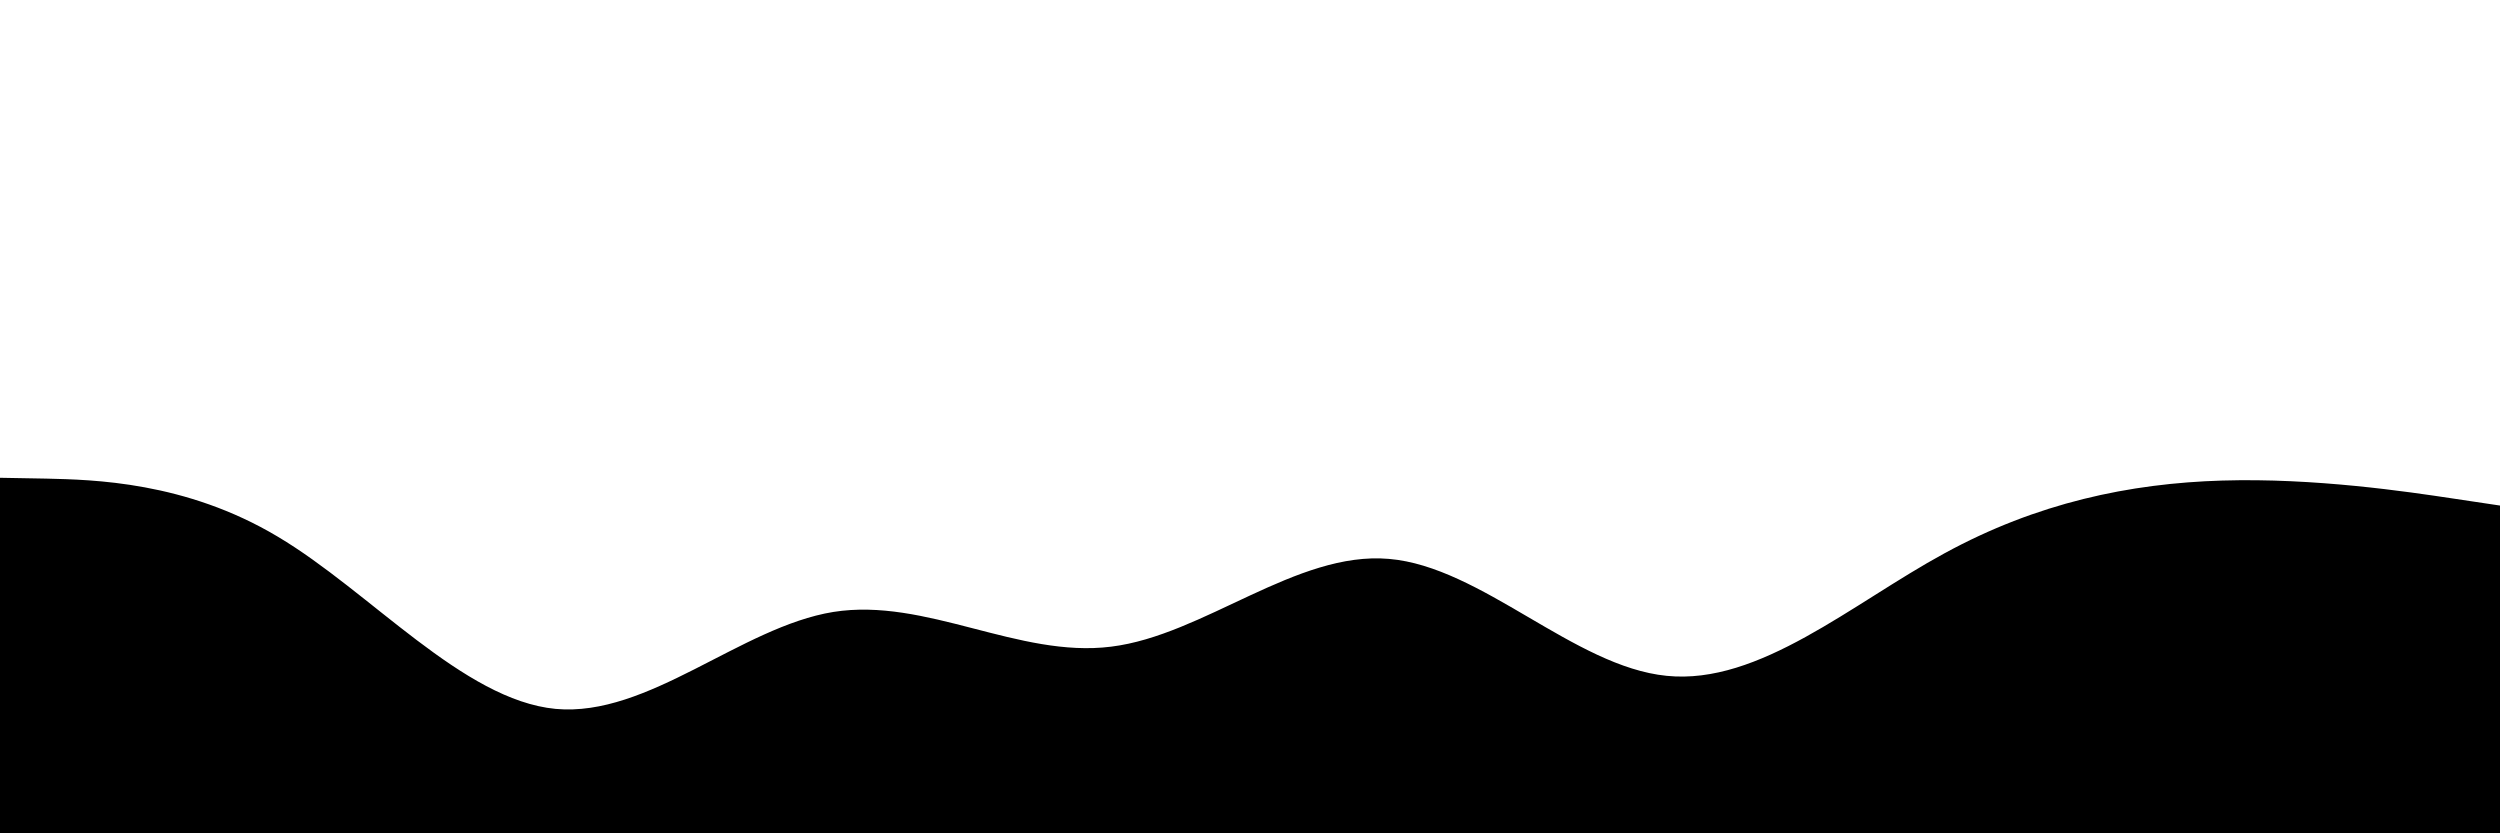 <svg id="visual" viewBox="0 0 900 300" width="900" height="300" xmlns="http://www.w3.org/2000/svg" xmlns:xlink="http://www.w3.org/1999/xlink" version="1.1"><rect x="0" y="0" width="900" height="300" fill="#ffffff"></rect><path d="M0 172L16.7 172.3C33.3 172.7 66.7 173.3 100 193.2C133.3 213 166.7 252 200 255.2C233.3 258.3 266.7 225.7 300 220.3C333.3 215 366.7 237 400 232.8C433.3 228.7 466.7 198.3 500 201.2C533.3 204 566.7 240 600 243.3C633.3 246.7 666.7 217.3 700 199.2C733.3 181 766.7 174 800 173C833.3 172 866.7 177 883.3 179.5L900 182L900 301L883.3 301C866.7 301 833.3 301 800 301C766.7 301 733.3 301 700 301C666.7 301 633.3 301 600 301C566.7 301 533.3 301 500 301C466.7 301 433.3 301 400 301C366.7 301 333.3 301 300 301C266.7 301 233.3 301 200 301C166.7 301 133.3 301 100 301C66.7 301 33.3 301 16.7 301L0 301Z" fill="#000000" stroke-linecap="round" stroke-linejoin="miter"></path></svg>